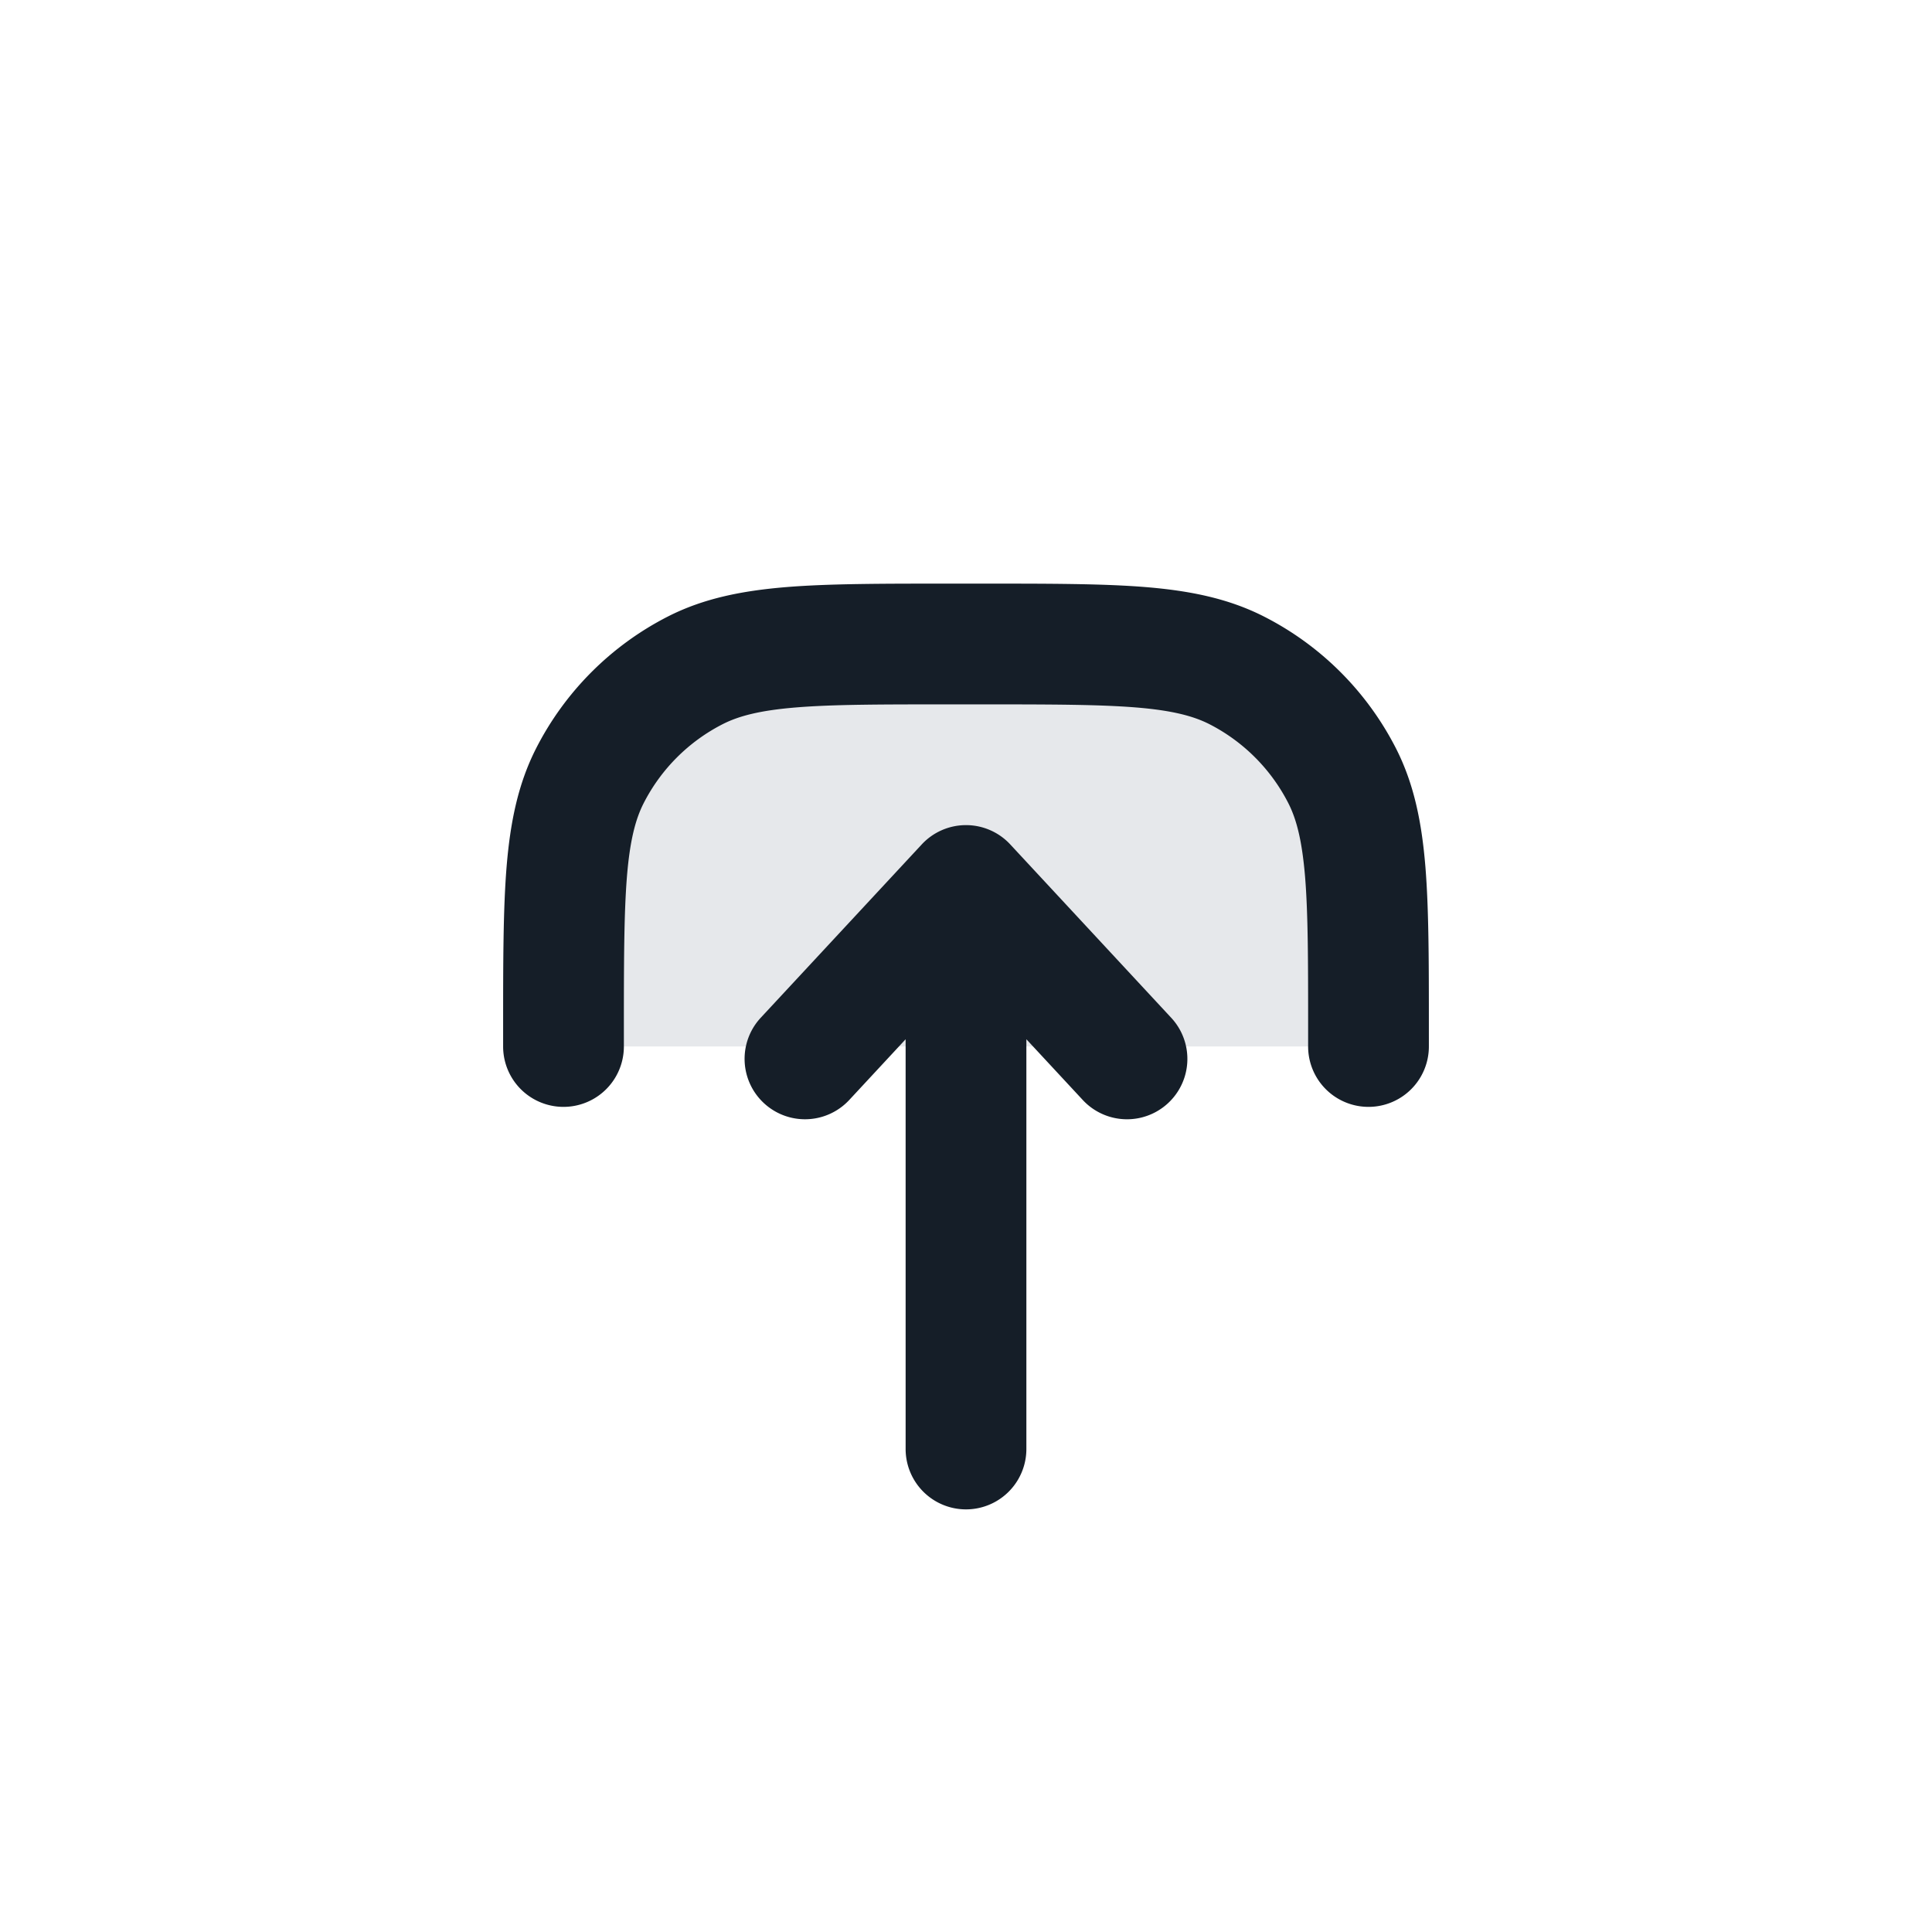 <svg xmlns="http://www.w3.org/2000/svg" viewBox="0 0 24 24"><path fill="#636F7E" opacity=".16" d="M7 12.8v.2h10v-.2c0-1.68 0-2.52-.327-3.162a3 3 0 0 0-1.311-1.311C14.72 8 13.88 8 12.2 8h-.4c-1.68 0-2.52 0-3.162.327a3 3 0 0 0-1.311 1.311C7 10.28 7 11.12 7 12.8Z"/><path fill="#151E28" d="M7.75 13a.75.75 0 0 1-1.5 0v-.232c0-.813 0-1.469.043-2 .045-.546.14-1.026.366-1.47a3.749 3.749 0 0 1 1.639-1.64c.444-.226.924-.32 1.47-.365.531-.043 1.187-.043 2-.043h.464c.813 0 1.469 0 2 .043.546.045 1.026.14 1.47.366.706.359 1.28.933 1.64 1.639.226.444.32.924.365 1.47.043.531.043 1.187.043 2V13a.75.75 0 0 1-1.5 0v-.2c0-.853 0-1.447-.038-1.91-.038-.453-.107-.714-.207-.911a2.253 2.253 0 0 0-.983-.984c-.198-.1-.459-.17-.913-.207-.462-.037-1.056-.038-1.909-.038h-.4c-.853 0-1.447 0-1.91.038-.453.037-.714.107-.911.207a2.25 2.25 0 0 0-.984.984c-.1.197-.17.458-.207.912-.037.462-.038 1.056-.038 1.909Zm4.8-2.51 2 2.154a.75.75 0 1 1-1.1 1.02l-.7-.754V18a.75.75 0 0 1-1.5 0v-5.09l-.7.754a.75.75 0 1 1-1.1-1.021l2-2.153a.75.75 0 0 1 1.1 0Z"/></svg>